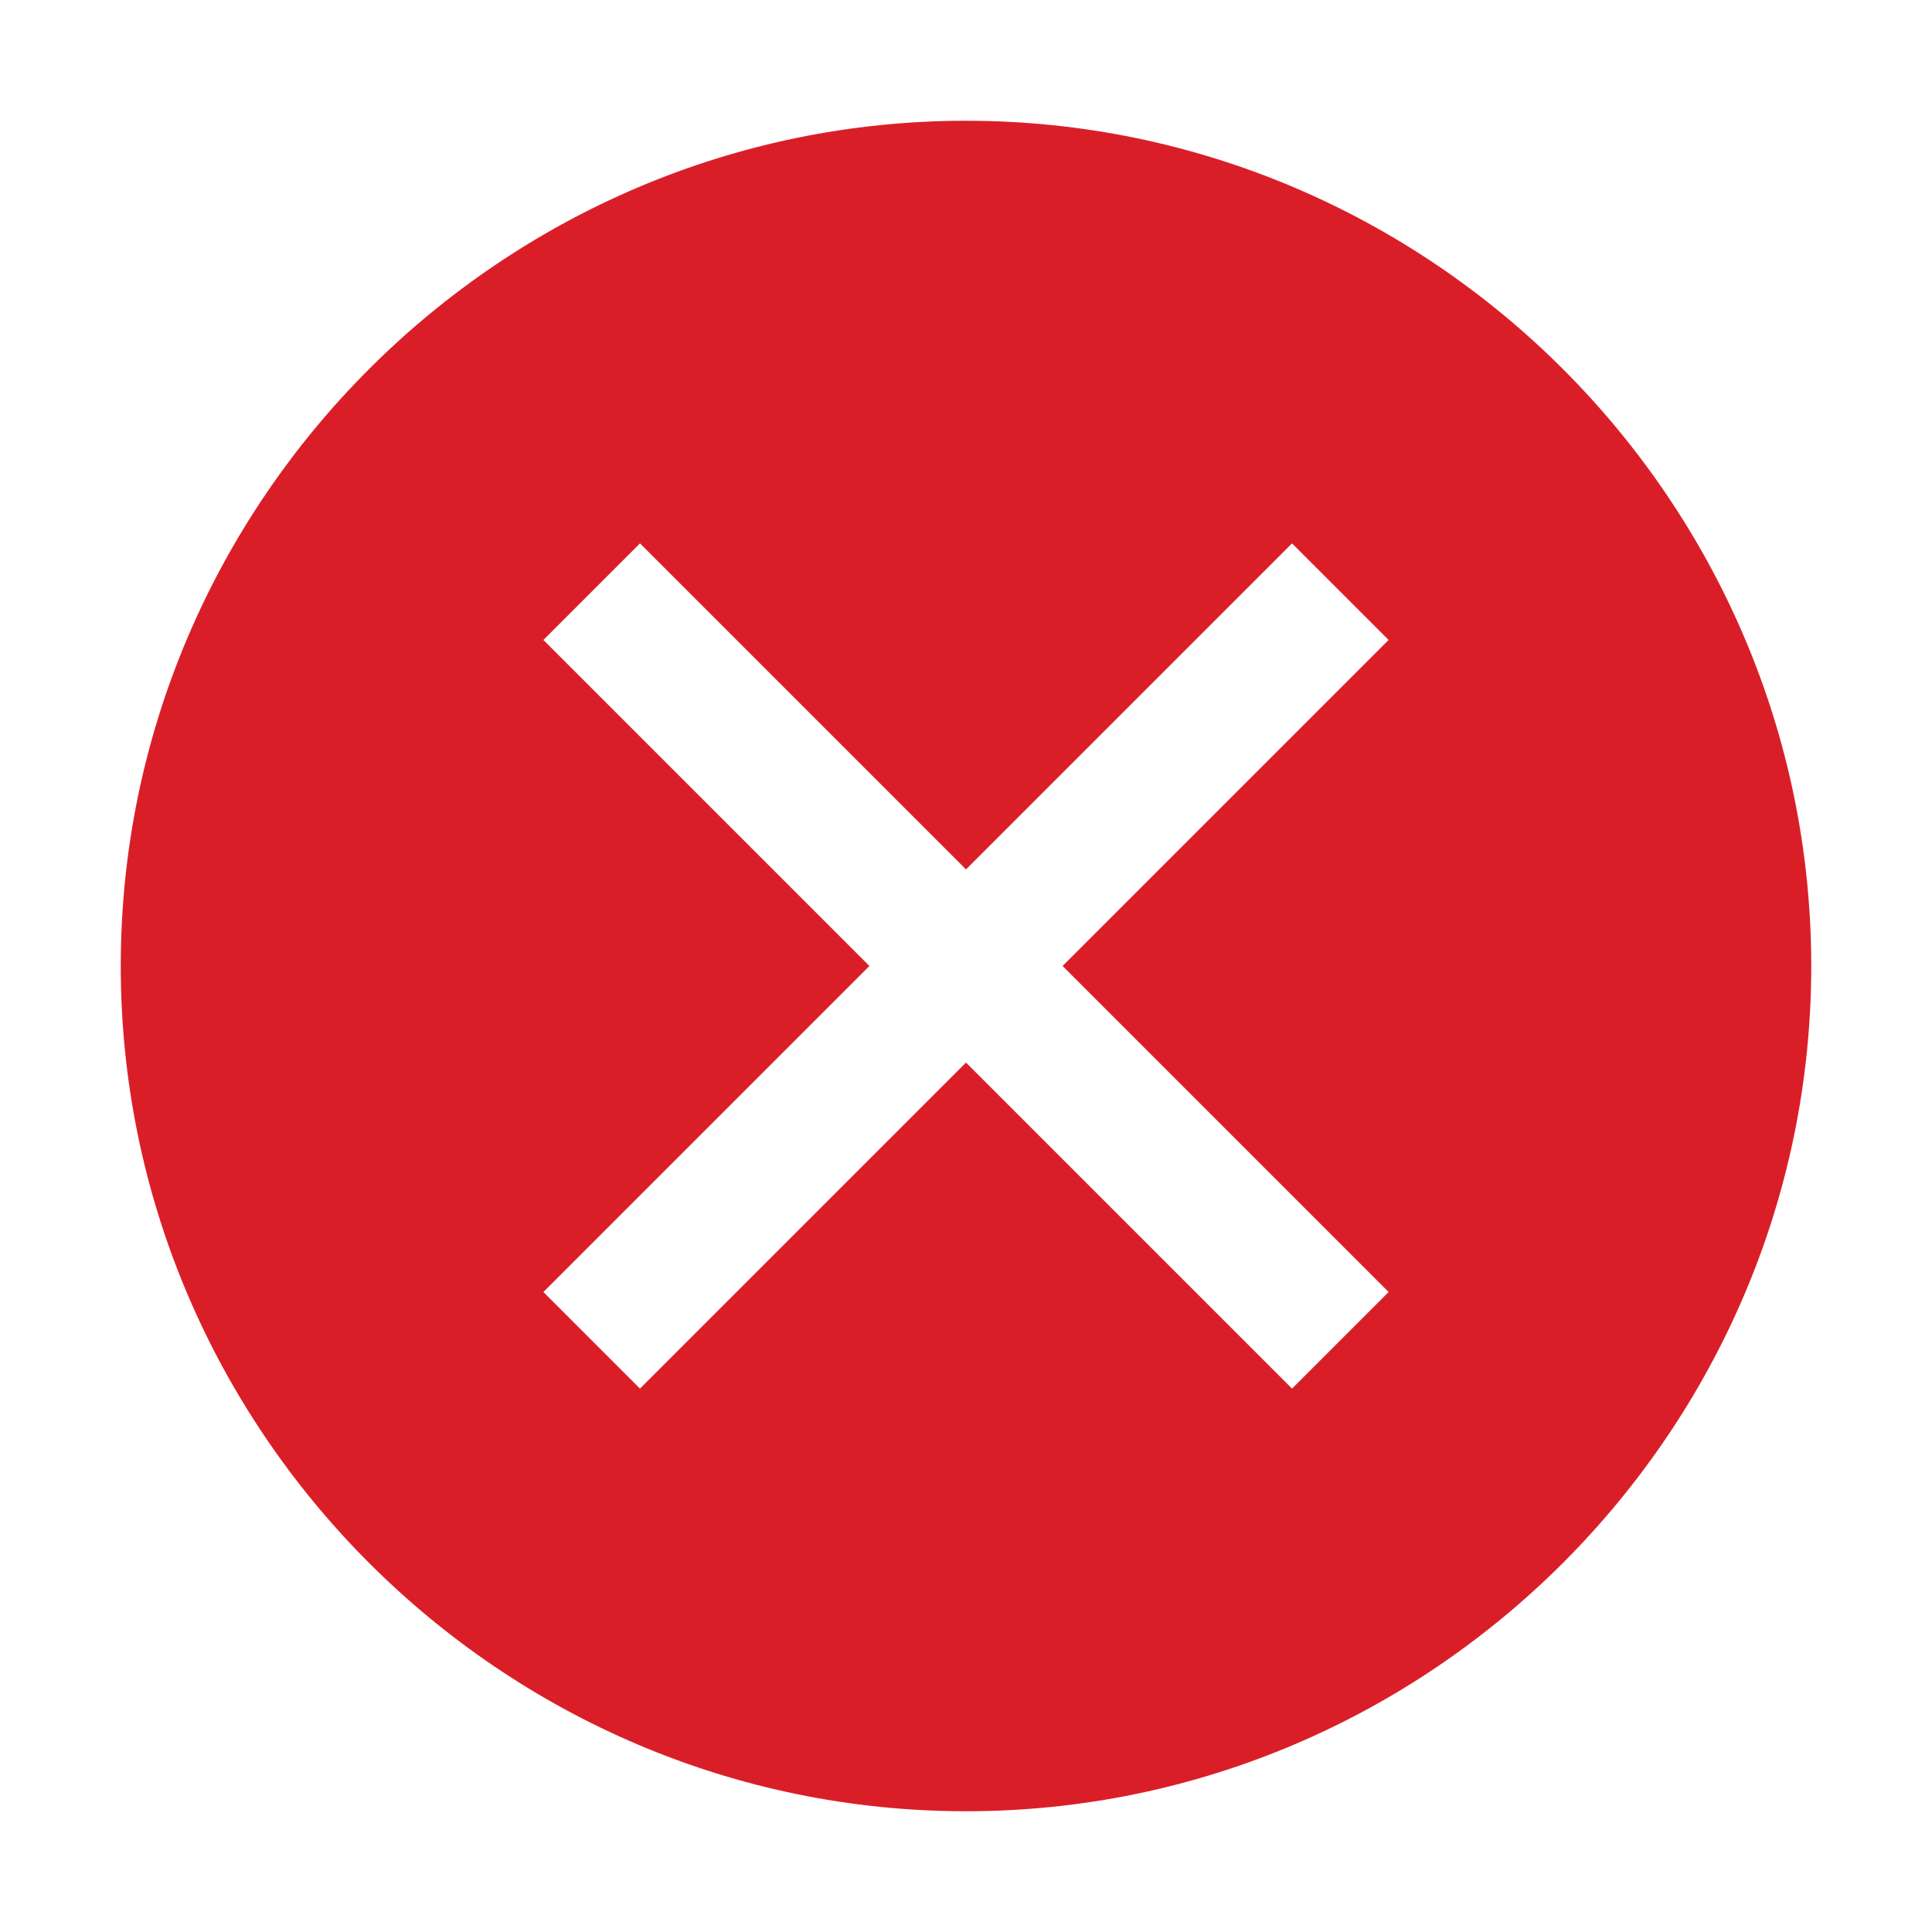 <?xml version="1.0" encoding="UTF-8"?>
<svg width="20px" height="20px" viewBox="0 0 20 20" version="1.1" xmlns="http://www.w3.org/2000/svg" xmlns:xlink="http://www.w3.org/1999/xlink">
    <title>misuse</title>
    <g id="Structure" stroke="none" stroke-width="1" fill="none" fill-rule="evenodd">
        <g id="misuse">
            <rect id="_Transparent_Rectangle_" x="0" y="0" width="20" height="20"></rect>
            <path d="M10,1.25 C5.188,1.25 1.25,5.188 1.25,10 C1.25,14.812 5.188,18.75 10,18.75 C14.812,18.75 18.75,14.812 18.75,10 C18.75,5.188 14.812,1.25 10,1.25 Z M13.375,14.375 L10,11 L6.625,14.375 L5.625,13.375 L9,10 L5.625,6.625 L6.625,5.625 L10,9 L13.375,5.625 L14.375,6.625 L11,10 L14.375,13.375 L13.375,14.375 Z" id="Shape" fill="#DA1E28" fill-rule="nonzero"></path>
            <polygon id="inner-path" fill-opacity="0" fill="#000000" fill-rule="nonzero" opacity="0" points="13.375 14.375 10 11 6.625 14.375 5.625 13.375 9 10 5.625 6.625 6.625 5.625 10 9 13.375 5.625 14.375 6.625 11 10 14.375 13.375"></polygon>
        </g>
    </g>
</svg>